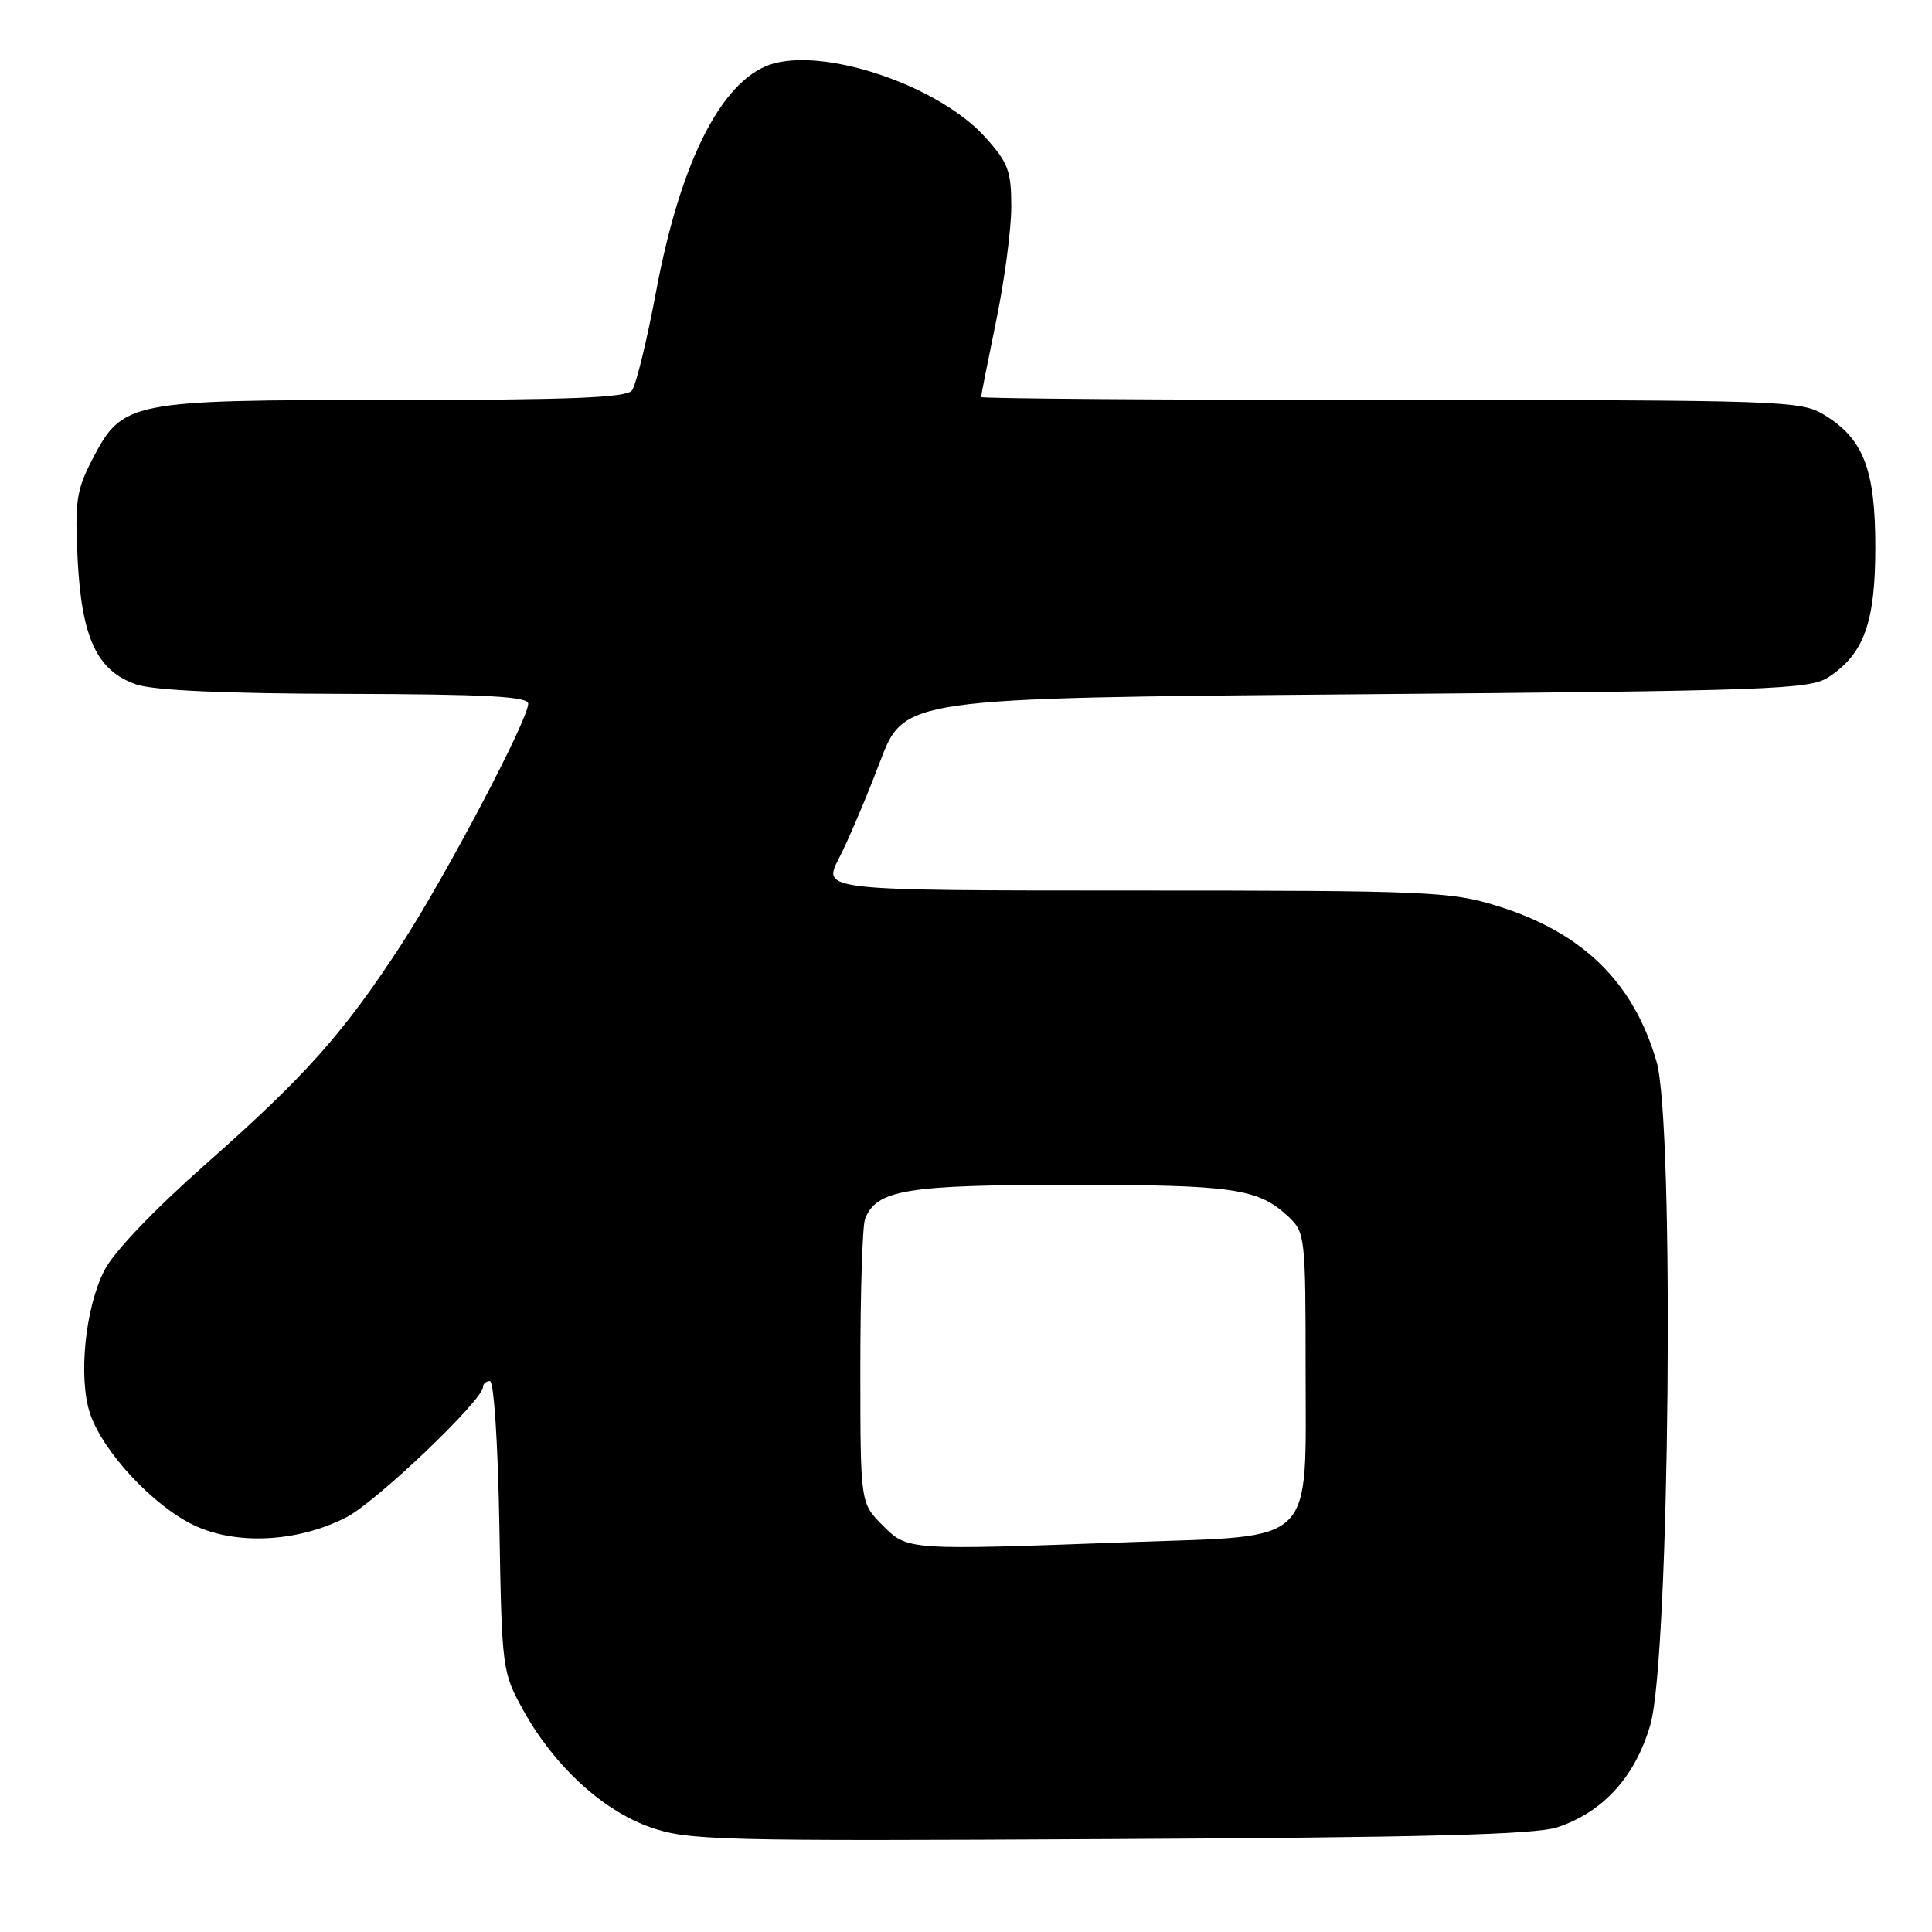 <?xml version="1.0" encoding="UTF-8" standalone="no"?>
<!DOCTYPE svg PUBLIC "-//W3C//DTD SVG 1.1//EN" "http://www.w3.org/Graphics/SVG/1.1/DTD/svg11.dtd" >
<svg xmlns="http://www.w3.org/2000/svg" xmlns:xlink="http://www.w3.org/1999/xlink" version="1.1" viewBox="0 0 256 256">
 <g >
 <path fill="currentColor"
d=" M 206.34 242.13 C 212.44 240.11 216.71 235.39 218.69 228.50 C 221.24 219.59 221.90 148.90 219.50 140.67 C 216.44 130.12 209.68 123.53 198.35 120.03 C 192.21 118.13 189.15 118.00 150.37 118.00 C 108.96 118.00 108.96 118.00 111.16 113.75 C 112.37 111.41 114.81 105.67 116.58 101.00 C 119.80 92.50 119.80 92.50 179.70 92.00 C 234.67 91.54 239.81 91.36 242.27 89.74 C 246.99 86.65 248.49 82.49 248.49 72.50 C 248.49 62.19 246.93 58.15 241.70 54.96 C 238.63 53.09 236.29 53.01 184.25 53.00 C 154.41 53.00 130.00 52.82 130.00 52.61 C 130.00 52.40 130.90 47.85 132.00 42.50 C 133.10 37.15 134.00 30.36 134.00 27.39 C 134.00 22.64 133.59 21.55 130.51 18.14 C 124.58 11.58 110.14 6.49 102.71 8.36 C 95.93 10.06 90.26 20.91 86.96 38.50 C 85.73 45.10 84.27 51.06 83.73 51.75 C 82.99 52.70 75.44 53.00 52.13 53.00 C 16.89 53.00 16.24 53.13 12.17 61.00 C 10.12 64.97 9.90 66.53 10.29 74.19 C 10.83 84.57 12.86 88.90 18.05 90.69 C 20.33 91.48 29.70 91.91 45.75 91.94 C 64.46 91.99 70.00 92.29 69.99 93.25 C 69.99 95.36 59.11 116.01 53.28 125.00 C 45.60 136.82 40.54 142.52 27.33 154.19 C 20.40 160.31 15.07 165.89 13.83 168.33 C 11.28 173.32 10.36 182.52 11.92 187.27 C 13.58 192.28 20.19 199.43 25.60 202.05 C 31.21 204.77 39.40 204.37 45.88 201.06 C 49.81 199.05 64.00 185.53 64.00 183.78 C 64.00 183.35 64.42 183.00 64.92 183.00 C 65.44 183.00 65.99 191.38 66.17 202.25 C 66.50 221.26 66.54 221.56 69.35 226.64 C 73.43 234.00 79.84 239.90 86.17 242.12 C 91.17 243.87 94.96 243.97 147.00 243.69 C 188.67 243.48 203.46 243.09 206.34 242.13 Z  M 116.92 202.08 C 114.00 199.15 114.00 199.15 114.00 181.16 C 114.00 171.26 114.28 162.44 114.62 161.54 C 116.11 157.65 120.03 157.00 141.89 157.00 C 163.55 157.00 166.72 157.47 170.75 161.24 C 172.92 163.27 173.00 163.98 173.00 181.22 C 173.00 205.05 174.60 203.45 150.05 204.33 C 119.94 205.43 120.30 205.45 116.92 202.08 Z "/>
</g>
</svg>